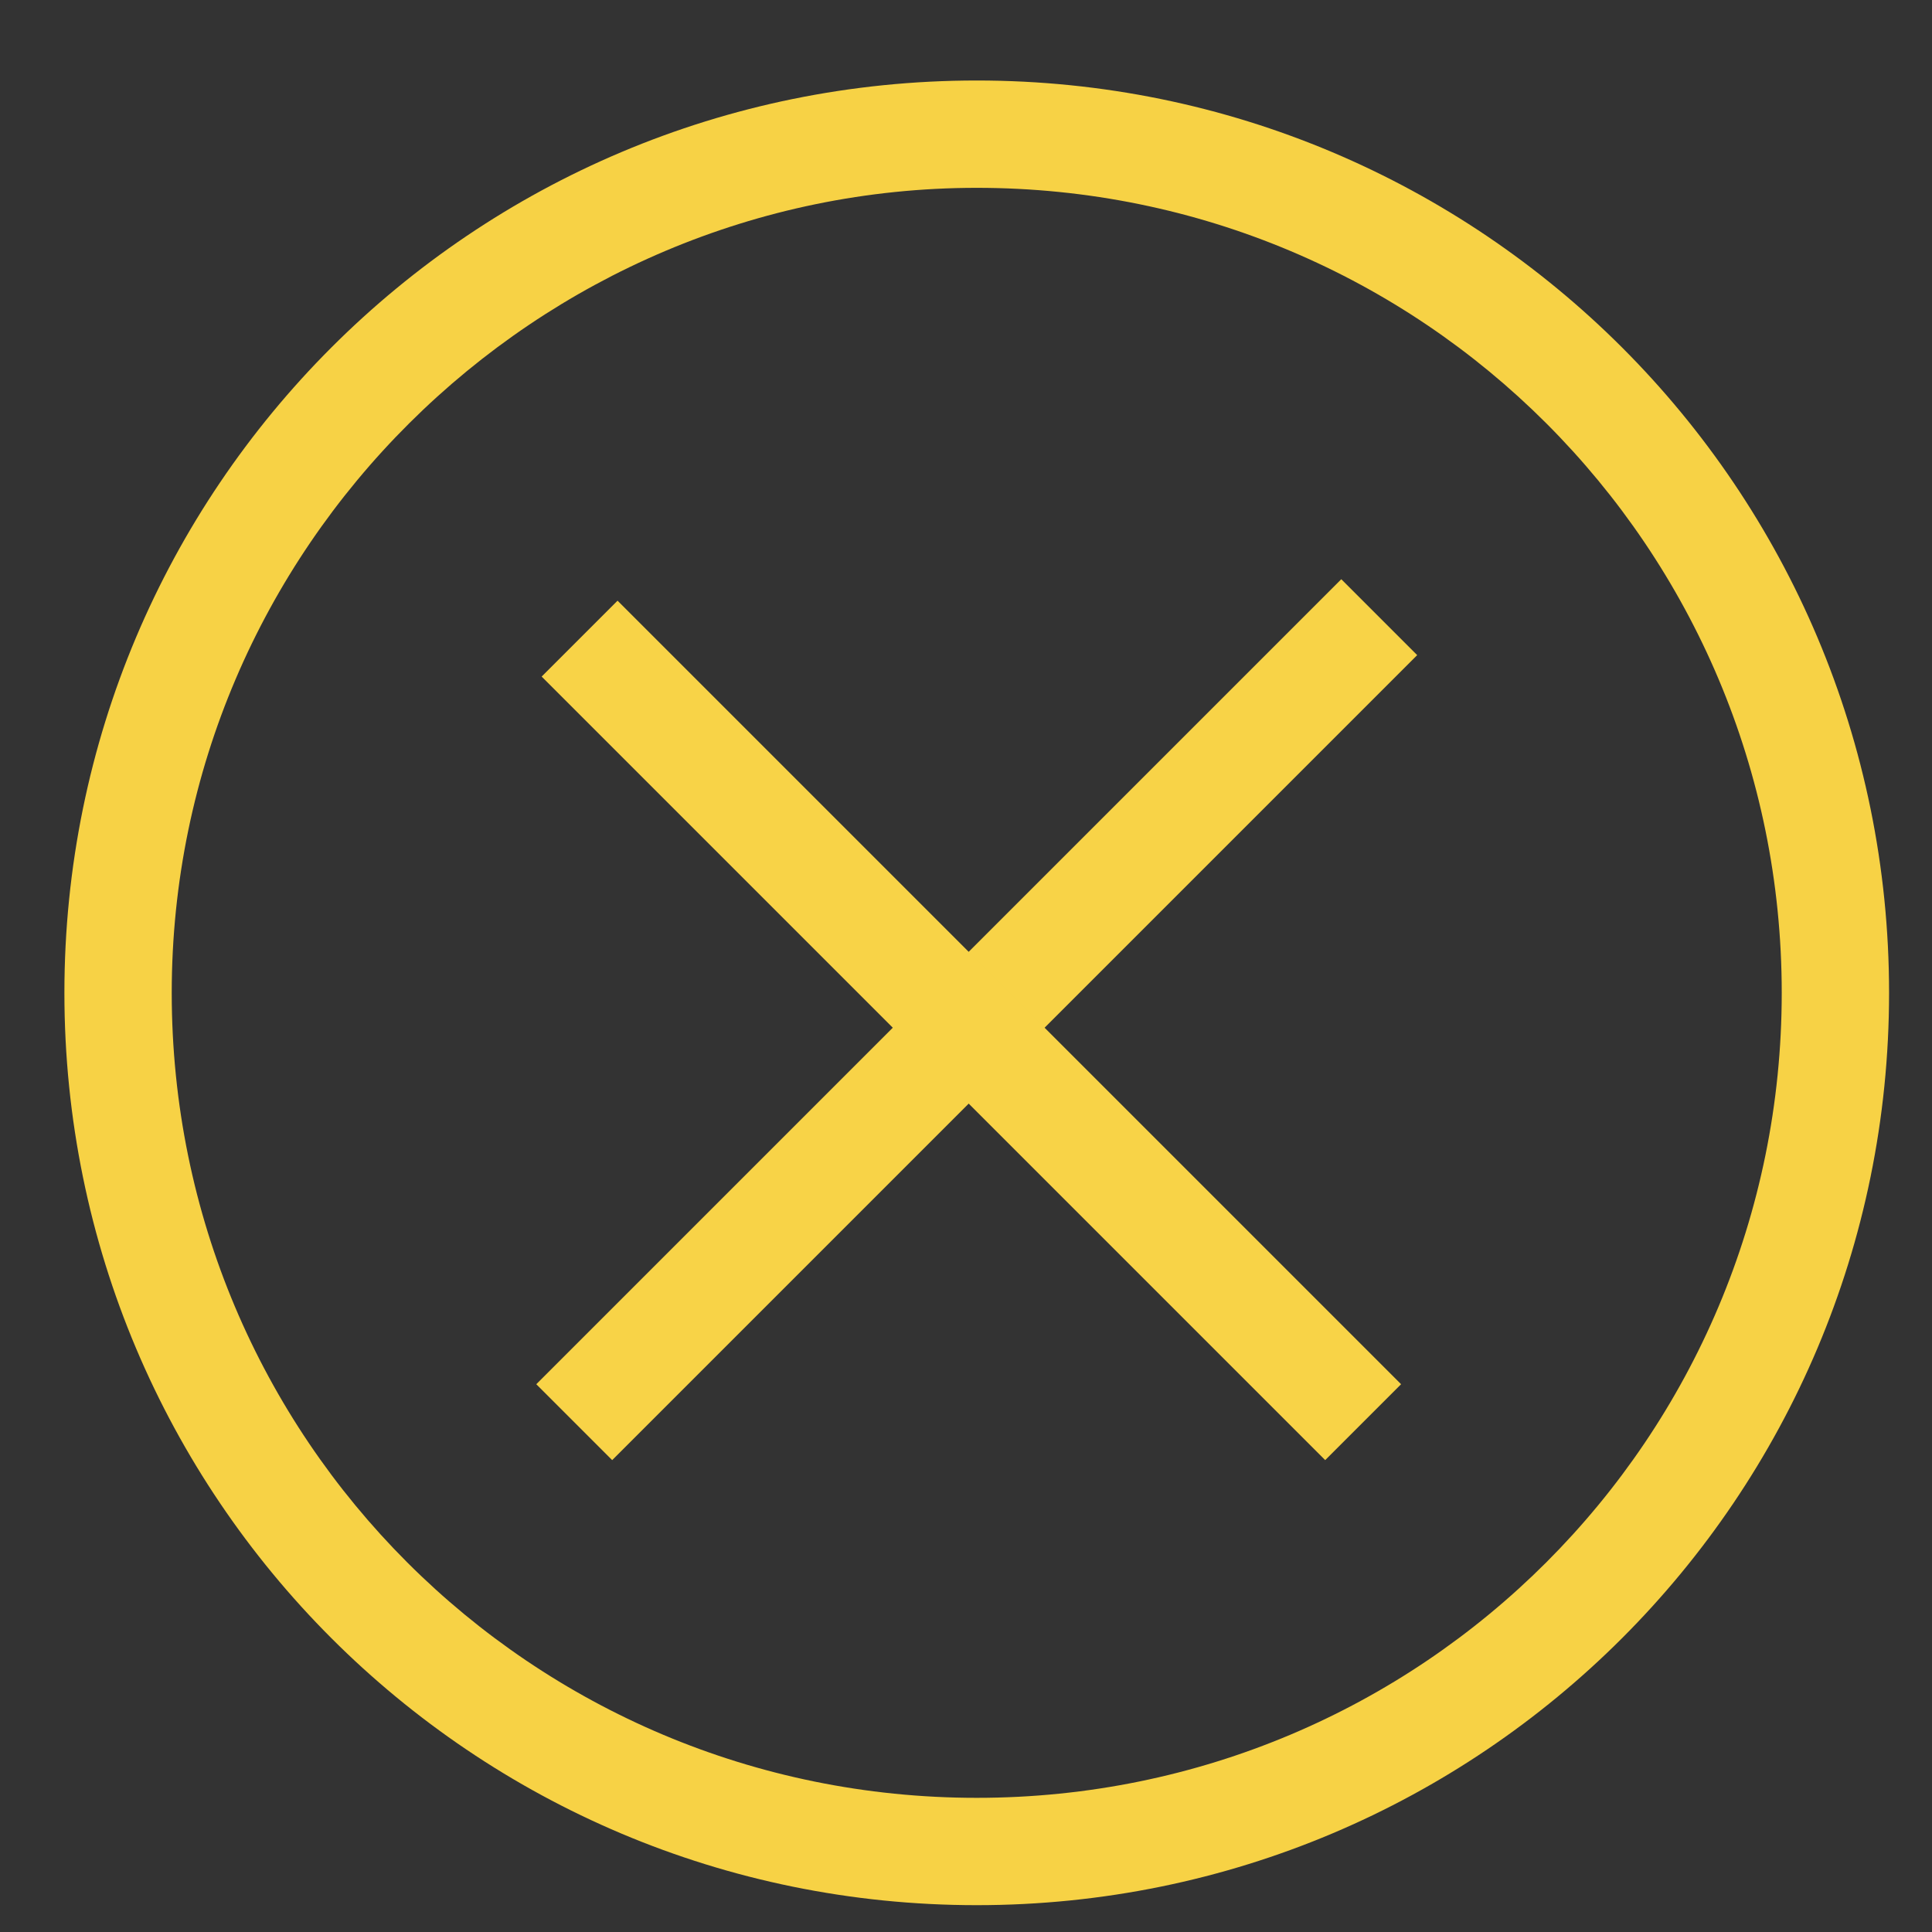 <?xml version="1.0" encoding="utf-8"?>
<!-- Generator: Adobe Illustrator 21.0.0, SVG Export Plug-In . SVG Version: 6.00 Build 0)  -->
<svg version="1.1" id="组_17" xmlns="http://www.w3.org/2000/svg" xmlns:xlink="http://www.w3.org/1999/xlink" x="0px" y="0px"
	 viewBox="0 0 36 36" style="enable-background:new 0 0 36 36;" xml:space="preserve" preserveAspectRatio="none">
<rect x="0" y="0" width="36" height="36" fill="#333333" stroke="none"/>
<style type="text/css">
	.st0{fill:#F7D245;}
	.st1{fill:url(#形状_6_1_);stroke:#F8D347;stroke-width:2;}
	.st2{fill:url(#形状_6_拷贝_1_);stroke:#F8D347;stroke-width:2;}
</style>
<g>
	<g id="椭圆_1">
		<path class="st0" d="M18.2,3.5c8.3,0,15,6.7,15,15s-6.7,15-15,15s-15-6.7-15-15S10,3.5,18.2,3.5 M18.2,1.5c-9.4,0-17,7.6-17,17
			s7.6,17,17,17s17-7.6,17-17S27.6,1.5,18.2,1.5L18.2,1.5z"/>
	</g>
	<g id="组_20">
		
			<linearGradient id="形状_6_1_" gradientUnits="userSpaceOnUse" x1="832.75" y1="-396" x2="847.75" y2="-396" gradientTransform="matrix(1 0 0 -1 -822 -377)">
			<stop  offset="0" style="stop-color:#26A5DA"/>
			<stop  offset="1" style="stop-color:#FFFFFF"/>
		</linearGradient>
		<path id="形状_6" class="st1" d="M25.7,11.5l-15,15"/>
		
			<linearGradient id="形状_6_拷贝_1_" gradientUnits="userSpaceOnUse" x1="832.75" y1="-396.187" x2="847.377" y2="-396.187" gradientTransform="matrix(1 0 0 -1 -822 -377)">
			<stop  offset="0" style="stop-color:#26A5DA"/>
			<stop  offset="1" style="stop-color:#FFFFFF"/>
		</linearGradient>
		<path id="形状_6_拷贝" class="st2" d="M25.4,26.5L10.8,11.9"/>
	</g>
</g>
</svg>
